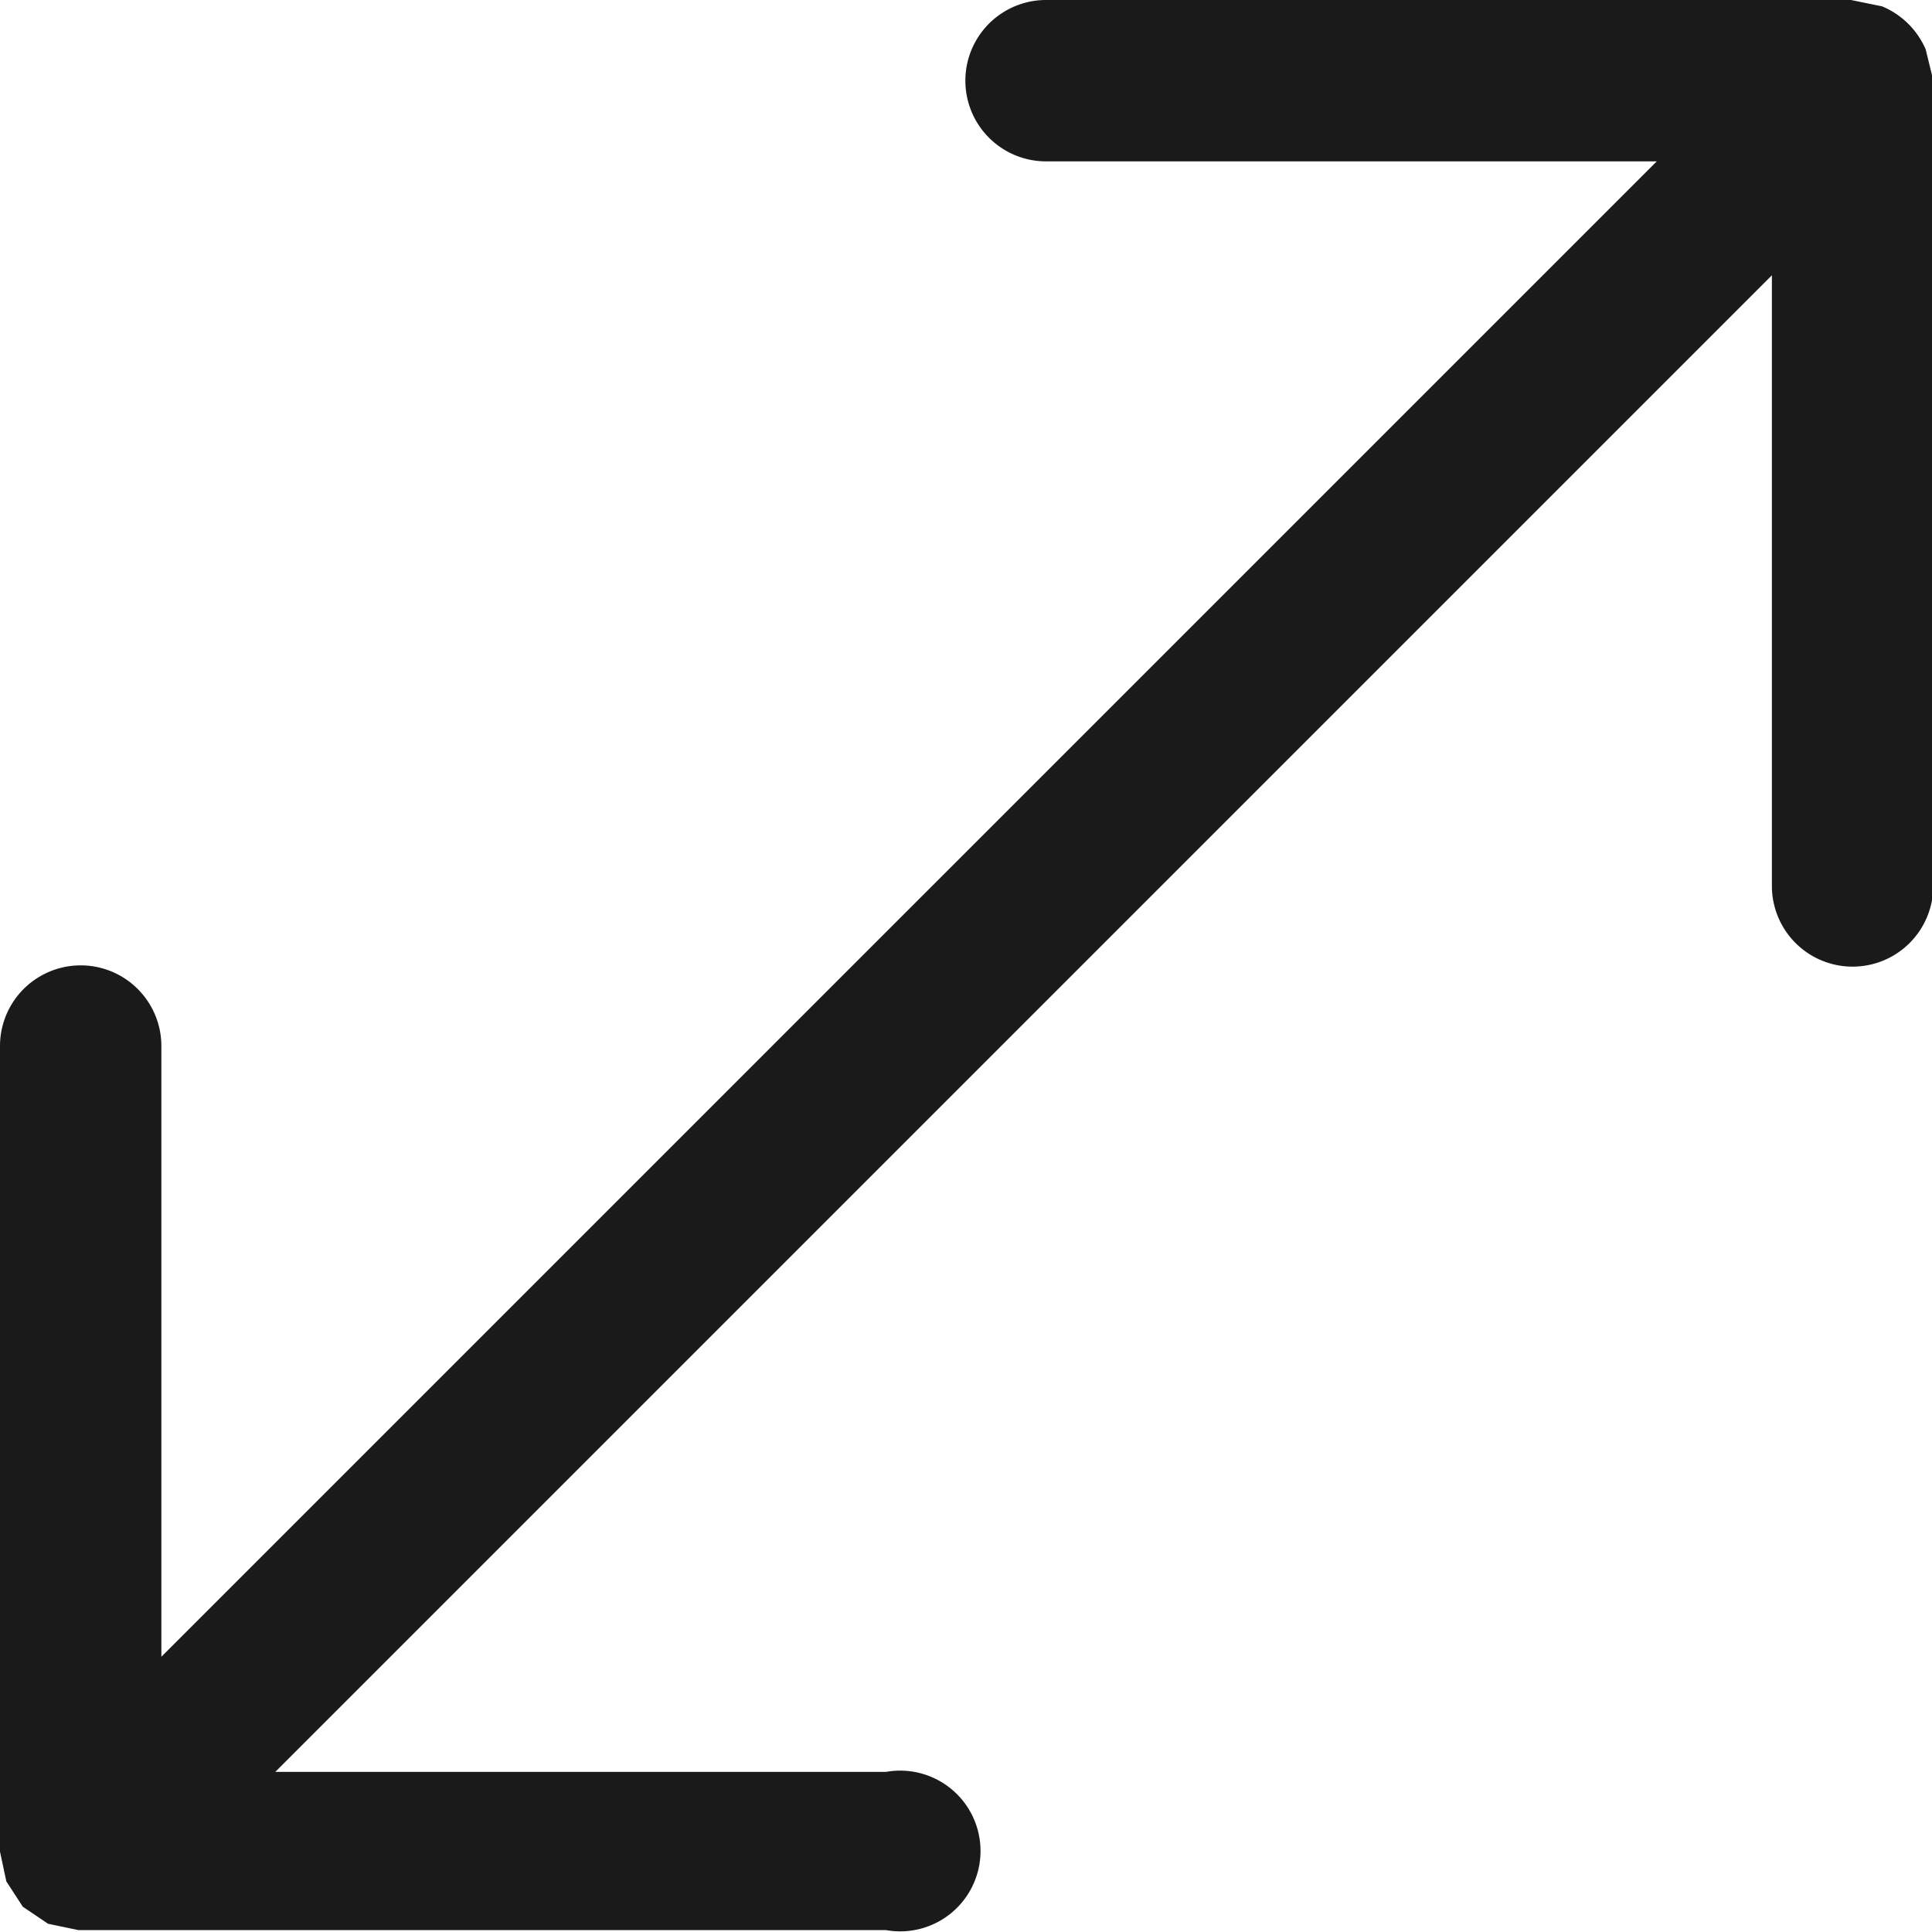 <svg xmlns="http://www.w3.org/2000/svg" viewBox="0 0 30.53 30.53"><defs><style>.cls-1{fill:#1a1a1a}</style></defs><title>gray-arrow-ico</title><g id="Layer_2" data-name="Layer 2"><g id="Layer_1-2" data-name="Layer 1"><path class="cls-1" d="M30.43.78a1.29 1.29 0 0 0-.69-.68l-.49-.1H16.53a1.27 1.27 0 0 0 0 2.55h9.65L2.55 26.18v-9.65a1.27 1.27 0 0 0-2.55 0v12.73l.1.47.26.4.4.27.48.1H14a1.27 1.27 0 1 0 0-2.5H4.35L28 4.35V14a1.27 1.27 0 1 0 2.55 0V1.27z" id="gray-arrow-ico"/></g></g></svg>